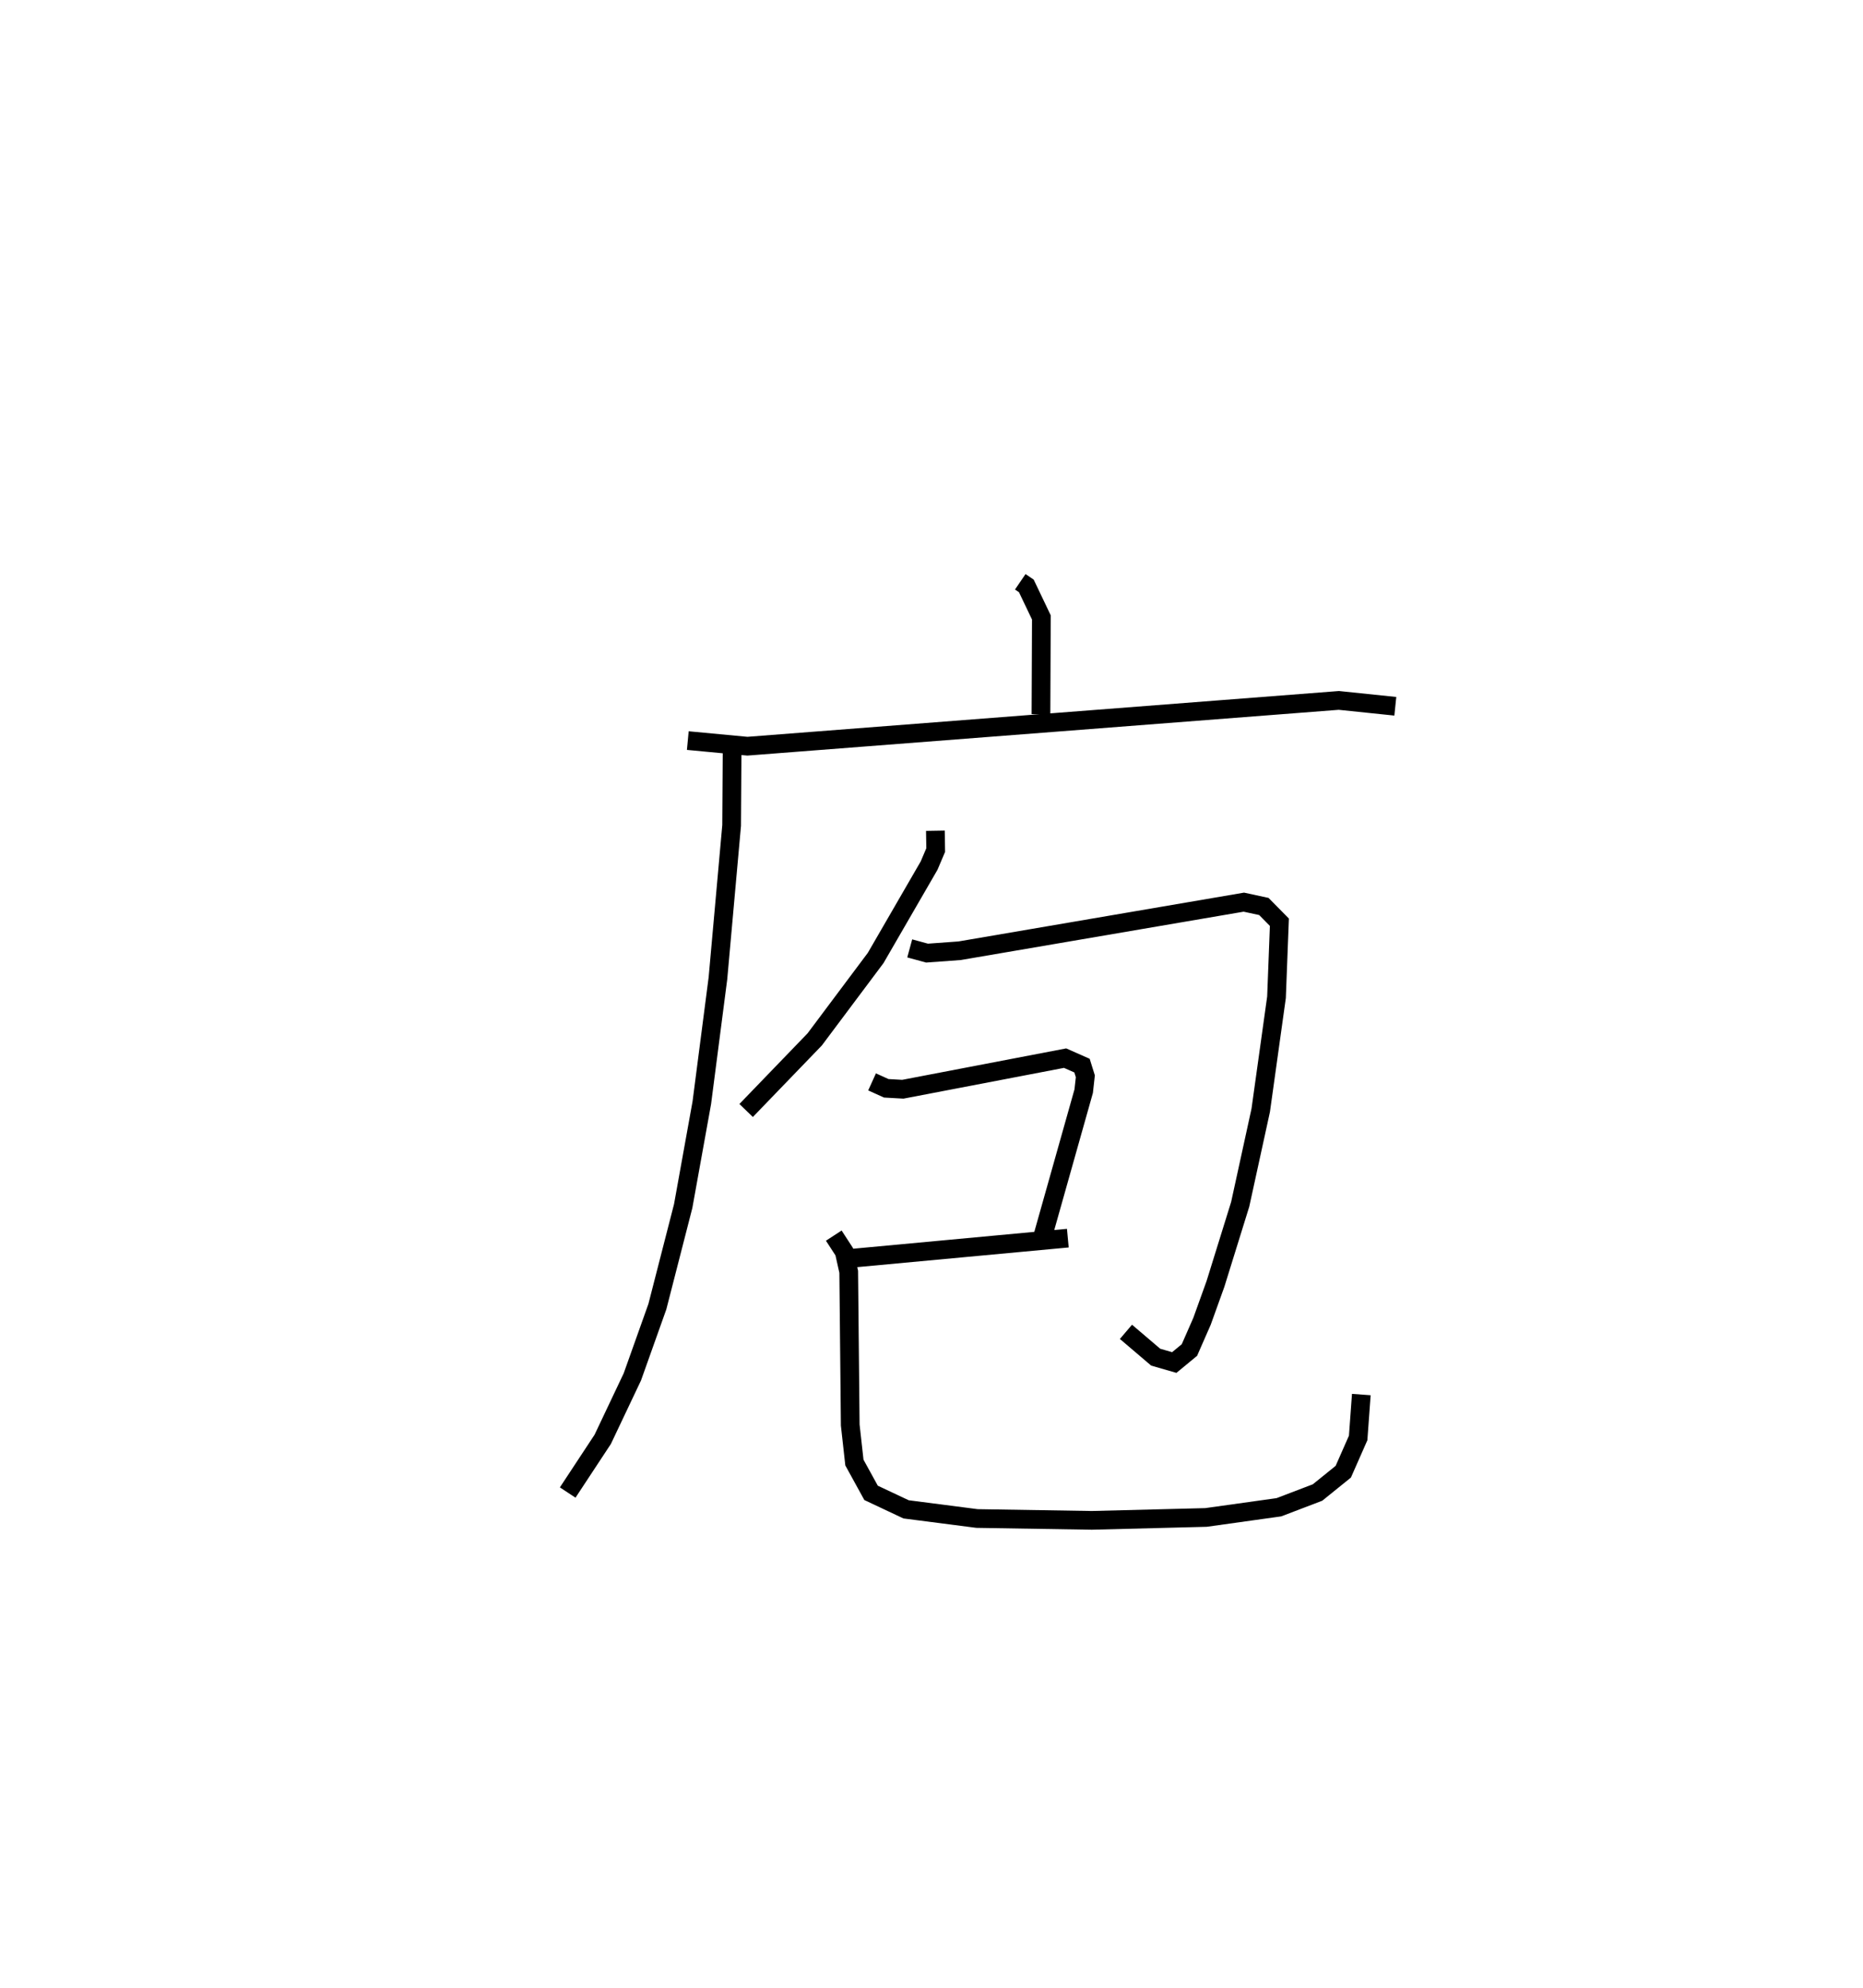 <?xml version="1.0" encoding="utf-8" ?>
<svg baseProfile="full" height="106.251" version="1.1" width="99.591" xmlns="http://www.w3.org/2000/svg" xmlns:ev="http://www.w3.org/2001/xml-events" xmlns:xlink="http://www.w3.org/1999/xlink"><defs /><rect fill="white" height="106.251" width="99.591" x="0" y="0" /><path d="M25,25 m0.0,0.0 m29.541,6.092 l0.324,0.221 0.804,1.684 l-0.022,5.172 m-18.879,1.41 l3.185,0.3 31.618,-2.447 l3.019,0.313 m-35.454,2.431 l-0.025,3.94 -0.732,8.165 l-0.862,6.652 -0.996,5.523 l-1.38,5.373 -1.337,3.754 l-1.584,3.339 -1.873,2.843 m19.656,-35.368 l0.017,1.032 -0.353,0.831 l-2.855,4.934 -3.261,4.355 l-3.665,3.799 m8.745,-8.663 l0.925,0.252 1.74,-0.126 l15.196,-2.597 1.07,0.231 l0.83,0.842 -0.154,4.011 l-0.843,6.037 -1.098,5.027 l-1.322,4.255 -0.719,1.998 l-0.673,1.534 -0.81,0.668 l-0.993,-0.286 -1.59,-1.354 m-13.572,-13.358 l0.757,0.343 0.888,0.05 l8.674,-1.662 0.904,0.4 l0.178,0.57 -0.088,0.793 l-2.21,7.838 m-10.117,1.087 l11.479,-1.068 m-12.512,-0.135 l0.559,0.86 0.24,1.075 l0.081,8.188 0.223,2.005 l0.891,1.62 1.872,0.881 l3.789,0.489 6.141,0.099 l6.103,-0.155 3.896,-0.545 l2.065,-0.788 1.377,-1.112 l0.795,-1.804 0.169,-2.319 " fill="none" stroke="black" stroke-width="1" /></svg>
